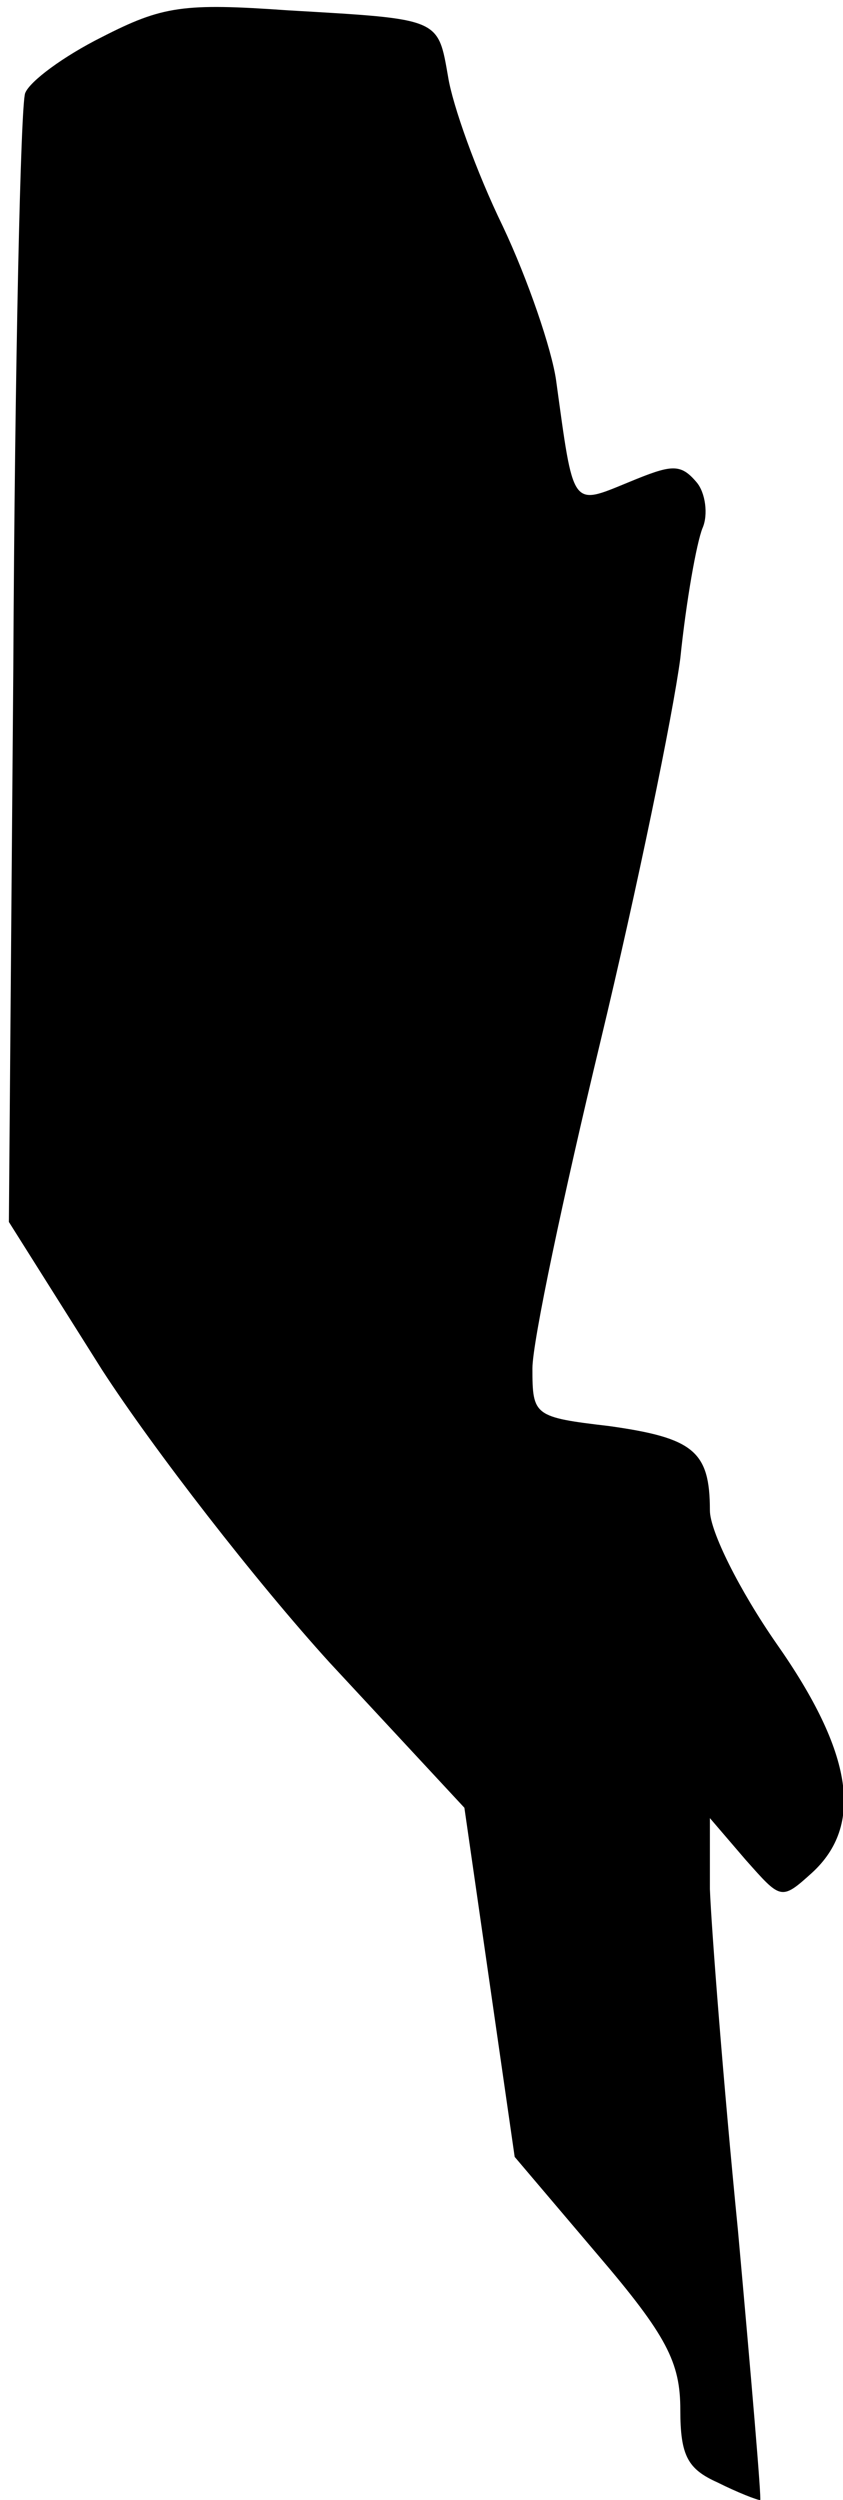 <?xml version="1.0" standalone="no"?>
<!DOCTYPE svg PUBLIC "-//W3C//DTD SVG 20010904//EN"
 "http://www.w3.org/TR/2001/REC-SVG-20010904/DTD/svg10.dtd">
<svg version="1.0" xmlns="http://www.w3.org/2000/svg"
 width="57pt" height="169pt" viewBox="0 0 57 169"
 preserveAspectRatio="xMidYMid meet">
<g transform="translate(0,169) scale(0.1,-0.1)"
fill="#000000" stroke="none">
<path fill="#000000" stroke="none" d="M69 1665 c-26 -13 -49 -30 -52 -38 -3
-8 -7 -183 -8 -389 l-3 -374 63 -100 c35 -54 104 -143 154 -198 l91 -98 17
-118 17 -118 56 -66 c47 -55 56 -73 56 -105 0 -31 5 -40 25 -49 14 -7 27 -12
29 -12 1 0 -6 82 -15 182 -10 101 -18 205 -19 231 l0 48 24 -28 c24 -27 24
-28 45 -9 35 32 28 81 -24 155 -25 36 -45 76 -45 90 0 40 -11 49 -68 57 -51 6
-52 7 -52 39 0 18 21 117 46 221 25 104 49 221 54 259 4 39 11 78 15 88 4 9 2
24 -4 31 -11 13 -17 12 -46 0 -39 -16 -37 -18 -49 69 -3 21 -19 68 -36 104
-18 37 -34 82 -37 101 -7 40 -5 39 -108 45 -71 5 -85 3 -126 -18z"/>
</g>
</svg>
